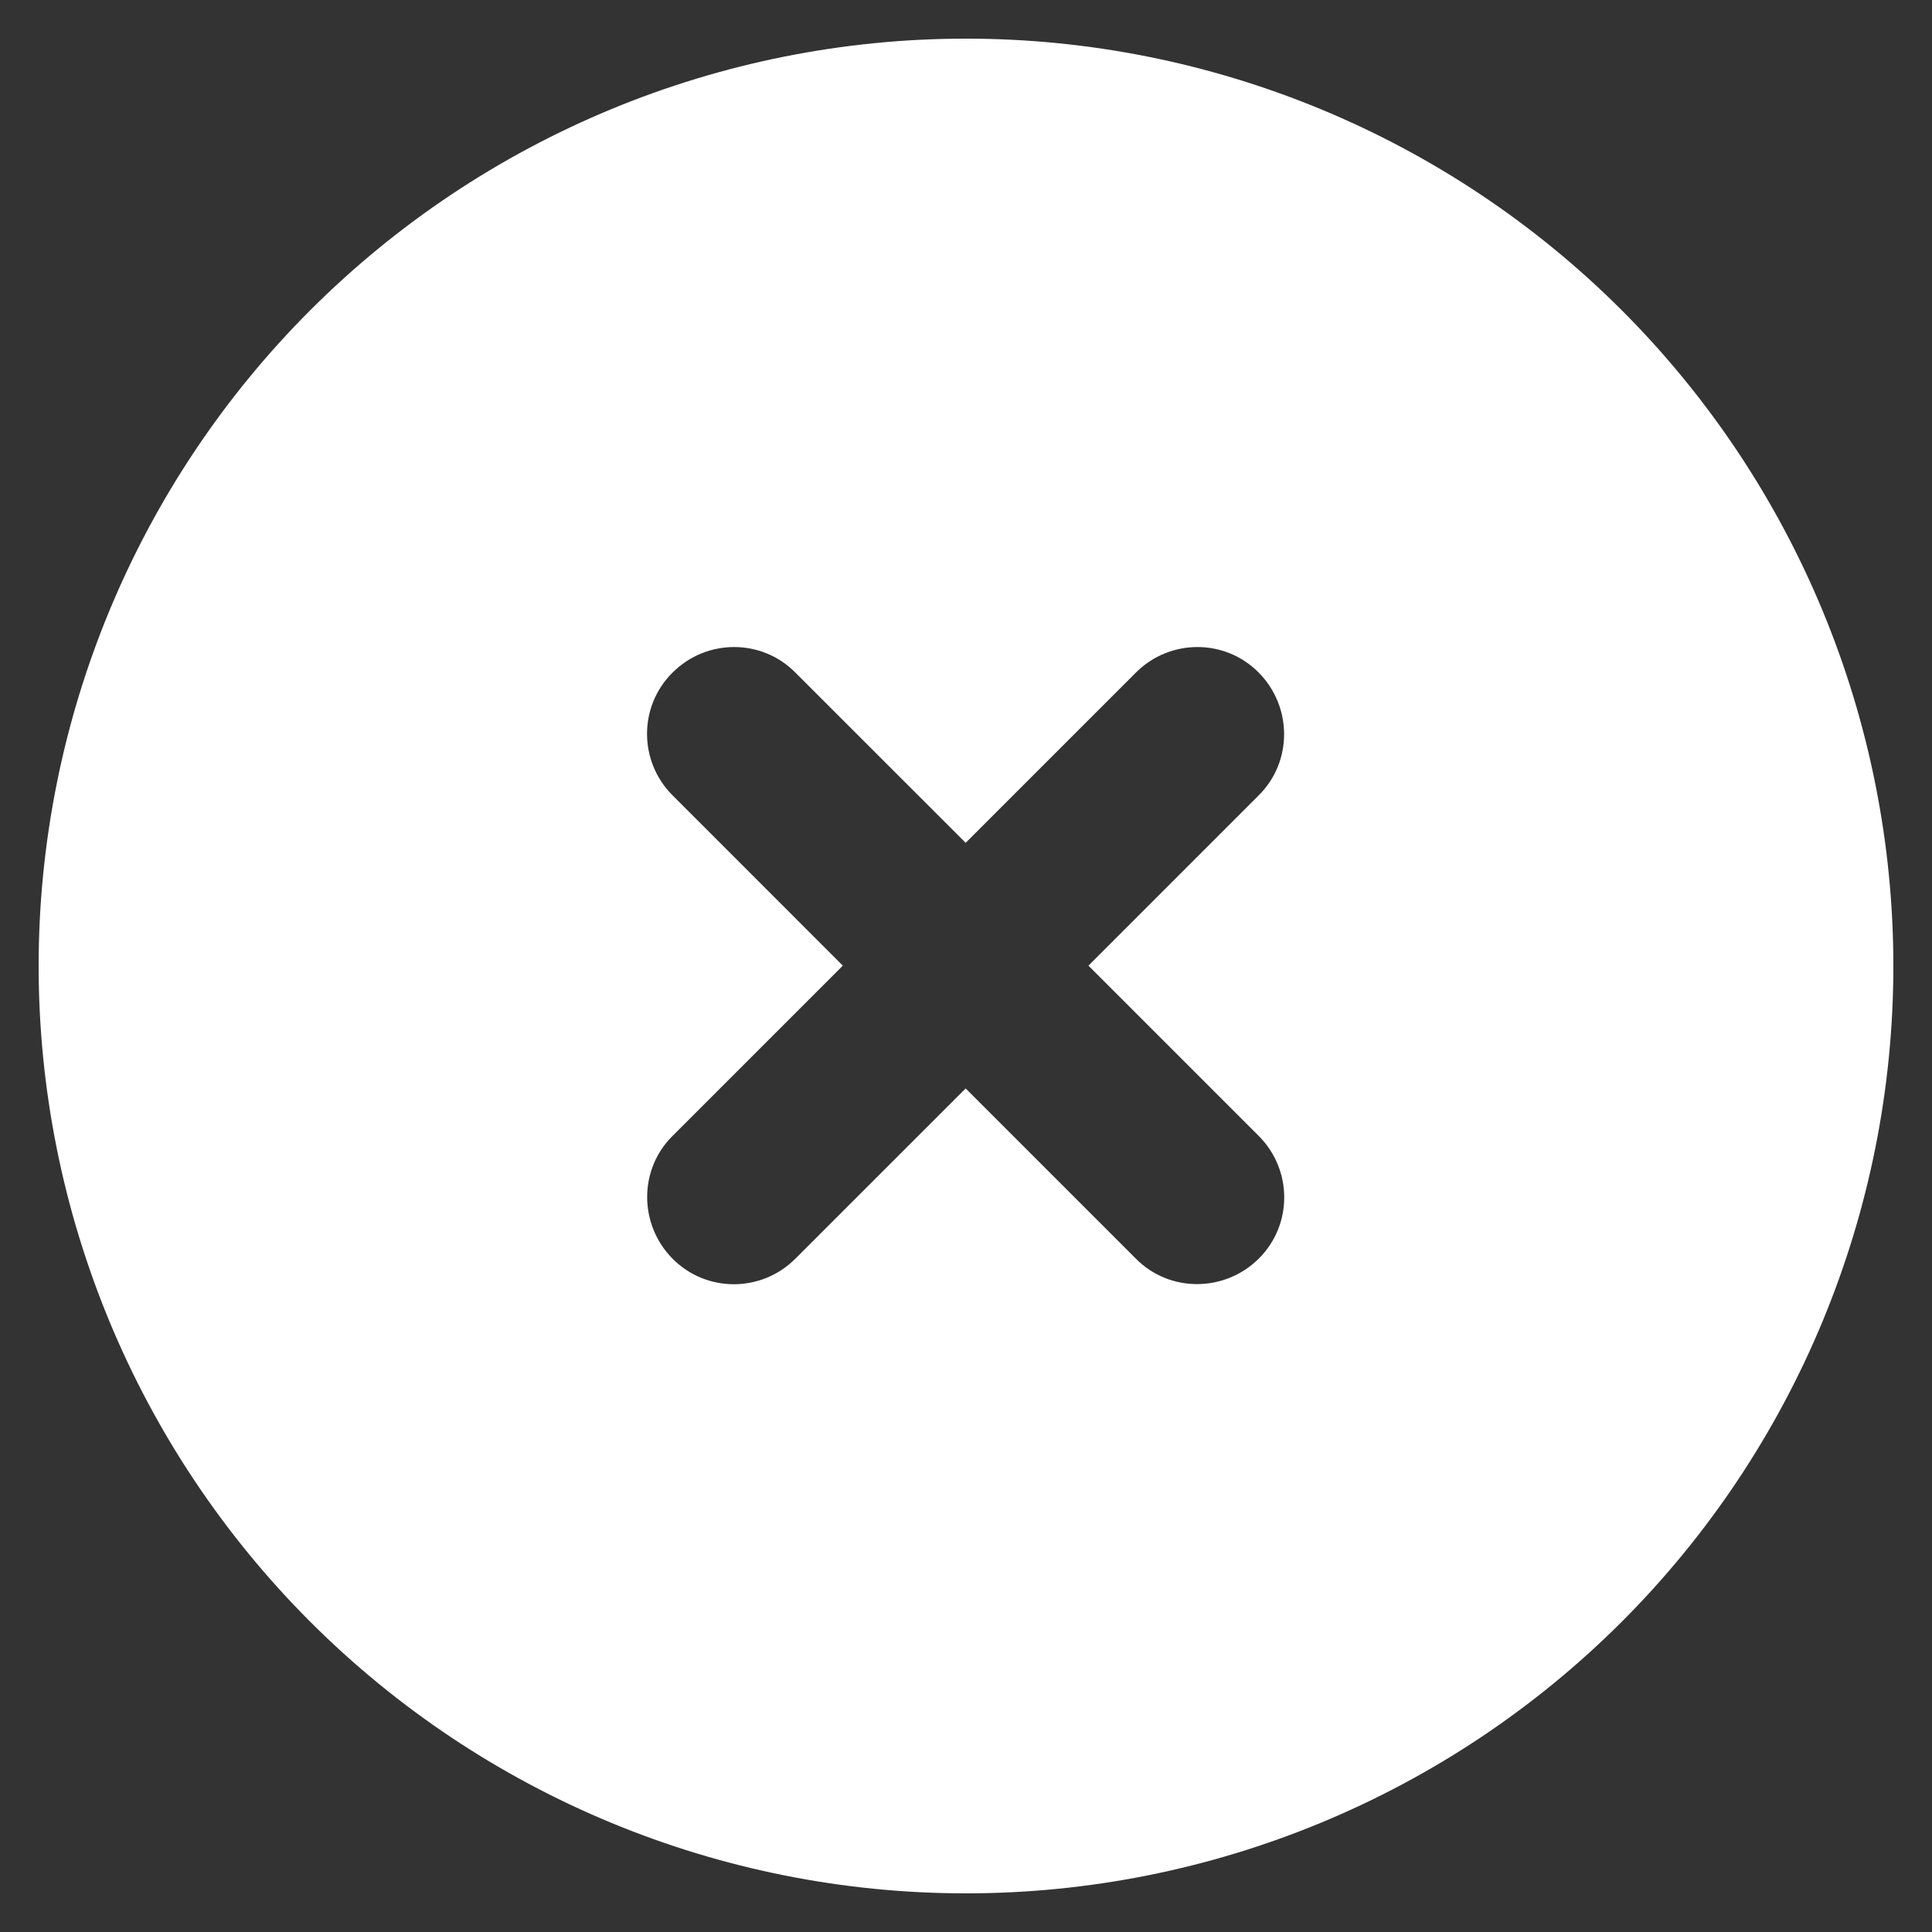 <svg width="50" height="50" viewBox="0 0 50 50" fill="none" xmlns="http://www.w3.org/2000/svg">
<rect x="0" y="0" width="50" height="50" fill="#333333" stroke="none"/>
<path d="M25 49C31.365 49 37.47 46.471 41.971 41.971C46.471 37.47 49 31.365 49 25C49 18.635 46.471 12.53 41.971 8.029C37.47 3.529 31.365 1 25 1C18.635 1 12.53 3.529 8.029 8.029C3.529 12.53 1 18.635 1 25C1 31.365 3.529 37.47 8.029 41.971C12.53 46.471 18.635 49 25 49ZM17.406 17.406C18.288 16.525 19.712 16.525 20.584 17.406L24.991 21.812L29.397 17.406C30.278 16.525 31.703 16.525 32.575 17.406C33.447 18.288 33.456 19.712 32.575 20.584L28.169 24.991L32.575 29.397C33.456 30.278 33.456 31.703 32.575 32.575C31.694 33.447 30.269 33.456 29.397 32.575L24.991 28.169L20.584 32.575C19.703 33.456 18.278 33.456 17.406 32.575C16.534 31.694 16.525 30.269 17.406 29.397L21.812 24.991L17.406 20.584C16.525 19.703 16.525 18.278 17.406 17.406Z" fill="white"/>
</svg>
